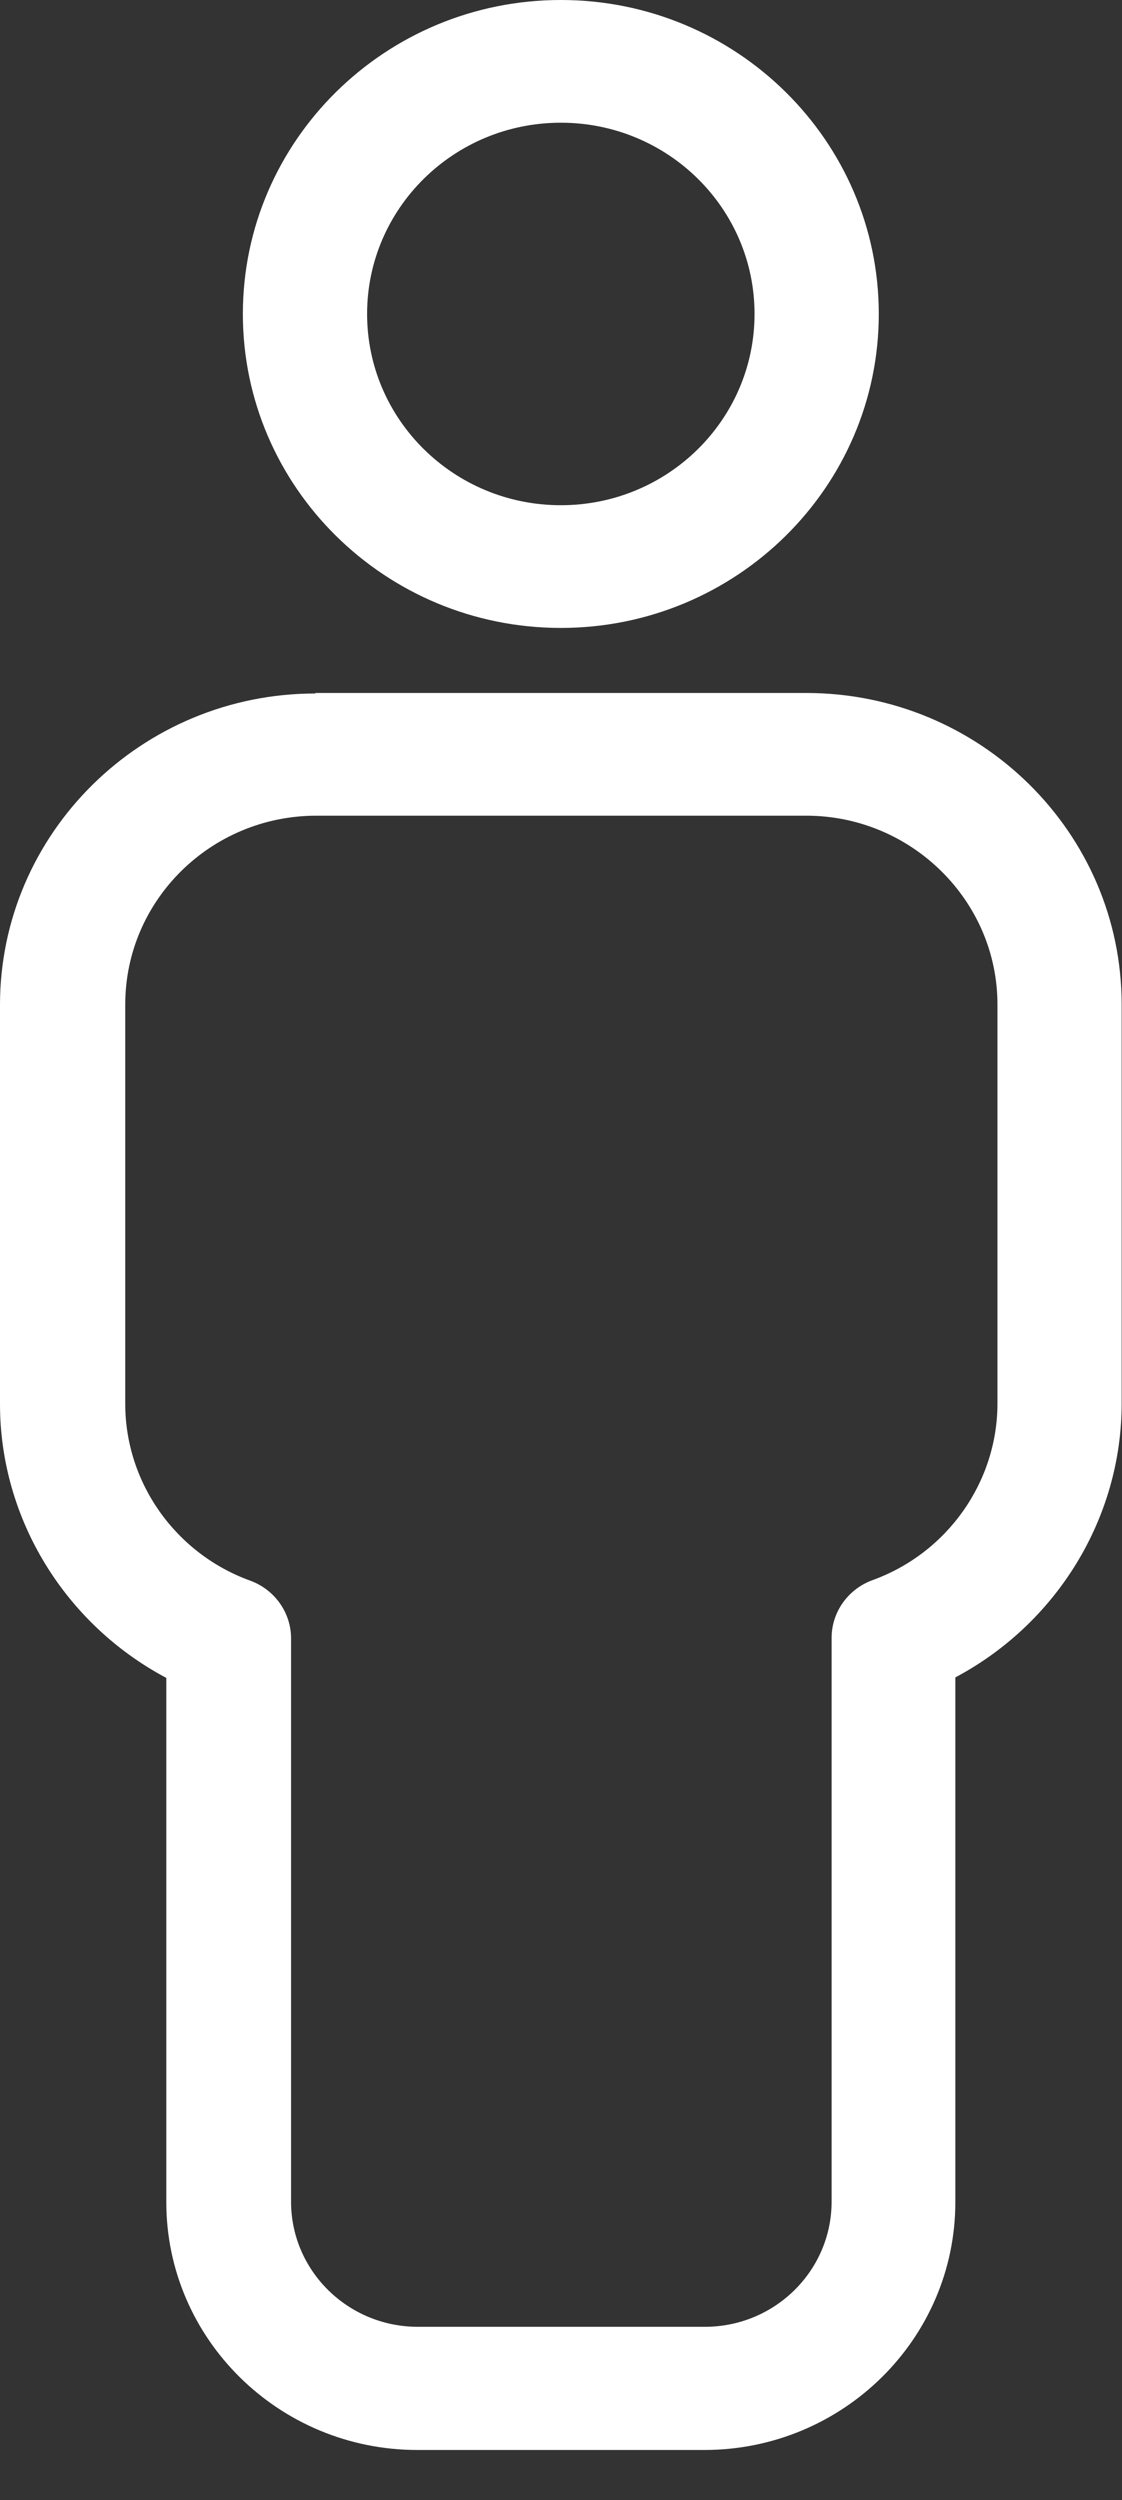 <svg width="22" height="49" viewBox="0 0 22 49" version="1.1" xmlns="http://www.w3.org/2000/svg" xmlns:xlink="http://www.w3.org/1999/xlink">
<rect x="0" y="0" width="22" height="49" fill="#333333" stroke="none"/>
<title>people_1</title>
<desc>Created using Figma</desc>
<g id="Canvas" transform="translate(-298 120)">
<g id="people_1">
<g id="Vector">
<use xlink:href="#path0_fill" transform="translate(298 -120)" fill="#FFFFFF"/>
</g>
</g>
</g>
<defs>
<path id="path0_fill" fill-rule="evenodd" d="M 18.732 32.876L 18.732 43.161C 18.732 45.84 16.525 48.018 13.81 48.018L 8.183 48.018C 5.468 48.018 3.261 45.84 3.261 43.161L 3.261 32.886C 1.282 31.836 -2.6077e-11 29.775 -2.6077e-11 27.518L -2.6077e-11 19.696C -2.6077e-11 16.33 2.774 13.592 6.184 13.592L 6.184 13.582L 15.809 13.582C 19.219 13.582 21.993 16.32 21.993 19.686L 21.993 27.508C 21.993 29.765 20.711 31.826 18.732 32.876ZM 19.558 19.686C 19.558 17.655 17.877 15.997 15.829 15.987L 6.204 15.987C 4.136 15.987 2.456 17.645 2.456 19.686L 2.456 27.518C 2.456 29.058 3.44 30.452 4.912 30.982C 5.389 31.159 5.707 31.61 5.707 32.11L 5.707 43.151C 5.707 44.505 6.821 45.604 8.193 45.604L 13.82 45.604C 15.193 45.604 16.306 44.505 16.306 43.151L 16.306 32.101C 16.306 31.6 16.624 31.149 17.102 30.972C 18.573 30.442 19.558 29.049 19.558 27.508L 19.558 19.686ZM 10.997 12.307C 7.556 12.307 4.762 9.549 4.762 6.153C 4.762 2.758 7.556 9.49949e-11 10.997 9.49949e-11C 14.437 9.49949e-11 17.231 2.758 17.231 6.153C 17.231 9.549 14.437 12.307 10.997 12.307ZM 10.997 2.405C 8.899 2.405 7.198 4.083 7.198 6.153C 7.198 8.224 8.899 9.902 10.997 9.902C 13.095 9.902 14.795 8.224 14.795 6.153C 14.795 4.083 13.095 2.405 10.997 2.405Z"/>
</defs>
</svg>
